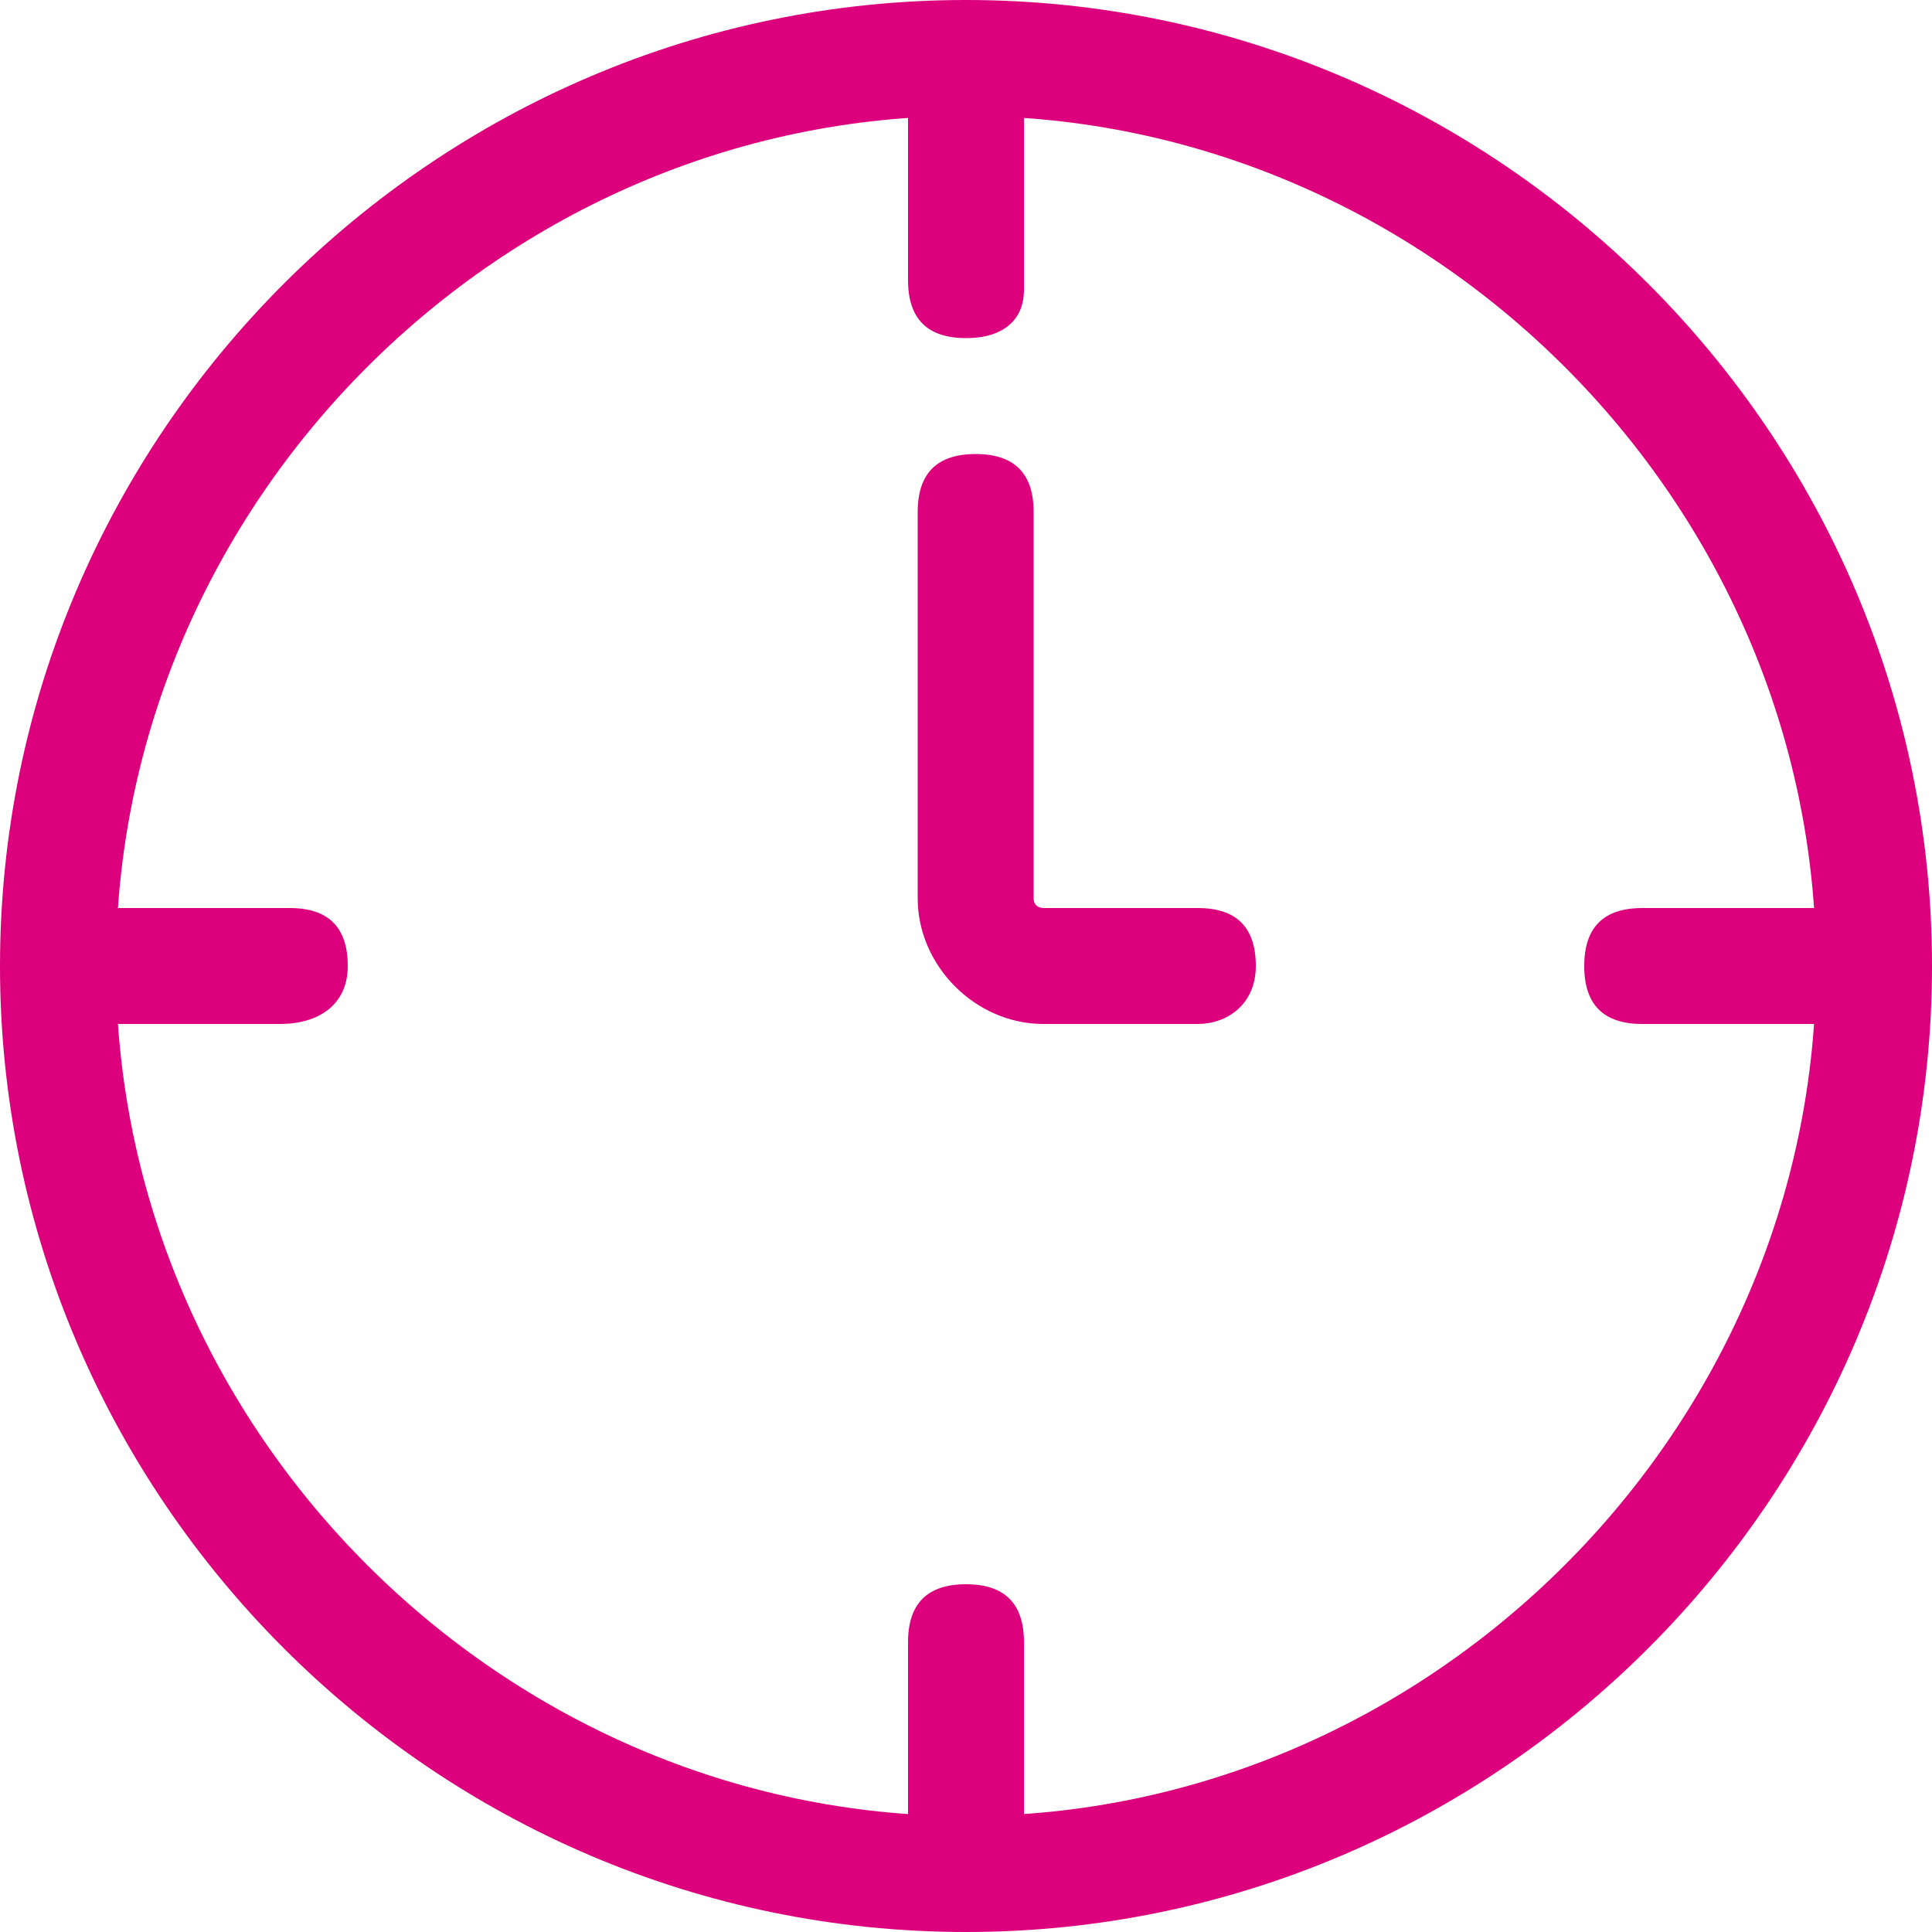<?xml version="1.0" encoding="utf-8"?>
<!-- Generator: Adobe Illustrator 21.1.0, SVG Export Plug-In . SVG Version: 6.00 Build 0)  -->
<svg version="1.1" id="图层_1" xmlns="http://www.w3.org/2000/svg" xmlns:xlink="http://www.w3.org/1999/xlink" x="0px" y="0px"
	 viewBox="0 0 20 20" style="enable-background:new 0 0 20 20;" xml:space="preserve">
<style type="text/css">
	.st0{fill:#dc007c;}
</style>
<g>
	<g>
		<g>
			<g>
				<g>
					<path class="st0" d="M10,20C4.5,20,0,15.5,0,10S4.5,0,10,0s10,4.5,10,10S15.5,20,10,20z M10,1.2c-4.8,0-8.8,4-8.8,8.8
						s4,8.8,8.8,8.8s8.8-4,8.8-8.8S14.8,1.2,10,1.2z"/>
				</g>
				<g>
					<path class="st0" d="M12.4,10.6h-1.6c-0.7,0-1.3-0.6-1.3-1.3v-4c0-0.4,0.2-0.6,0.6-0.6s0.6,0.2,0.6,0.6v4
						c0,0.1,0.1,0.1,0.1,0.1h1.6c0.4,0,0.6,0.2,0.6,0.6S12.7,10.6,12.4,10.6z"/>
				</g>
				<g>
					<path class="st0" d="M10,3.5c-0.4,0-0.6-0.2-0.6-0.6V1.2c0-0.4,0.2-0.6,0.6-0.6s0.6,0.2,0.6,0.6v1.8C10.6,3.3,10.4,3.5,10,3.5z
						"/>
				</g>
				<g>
					<path class="st0" d="M18.8,10.6h-1.8c-0.4,0-0.6-0.2-0.6-0.6s0.2-0.6,0.6-0.6h1.8c0.4,0,0.6,0.2,0.6,0.6S19.2,10.6,18.8,10.6z"
						/>
				</g>
				<g>
					<path class="st0" d="M2.9,10.6H1.2c-0.4,0-0.6-0.2-0.6-0.6s0.2-0.6,0.6-0.6h1.8c0.4,0,0.6,0.2,0.6,0.6S3.3,10.6,2.9,10.6z"/>
				</g>
				<g>
					<path class="st0" d="M10,19.4c-0.4,0-0.6-0.2-0.6-0.6v-1.8c0-0.4,0.2-0.6,0.6-0.6s0.6,0.2,0.6,0.6v1.8
						C10.6,19.2,10.4,19.4,10,19.4z"/>
				</g>
			</g>
		</g>
	</g>
</g>
</svg>
